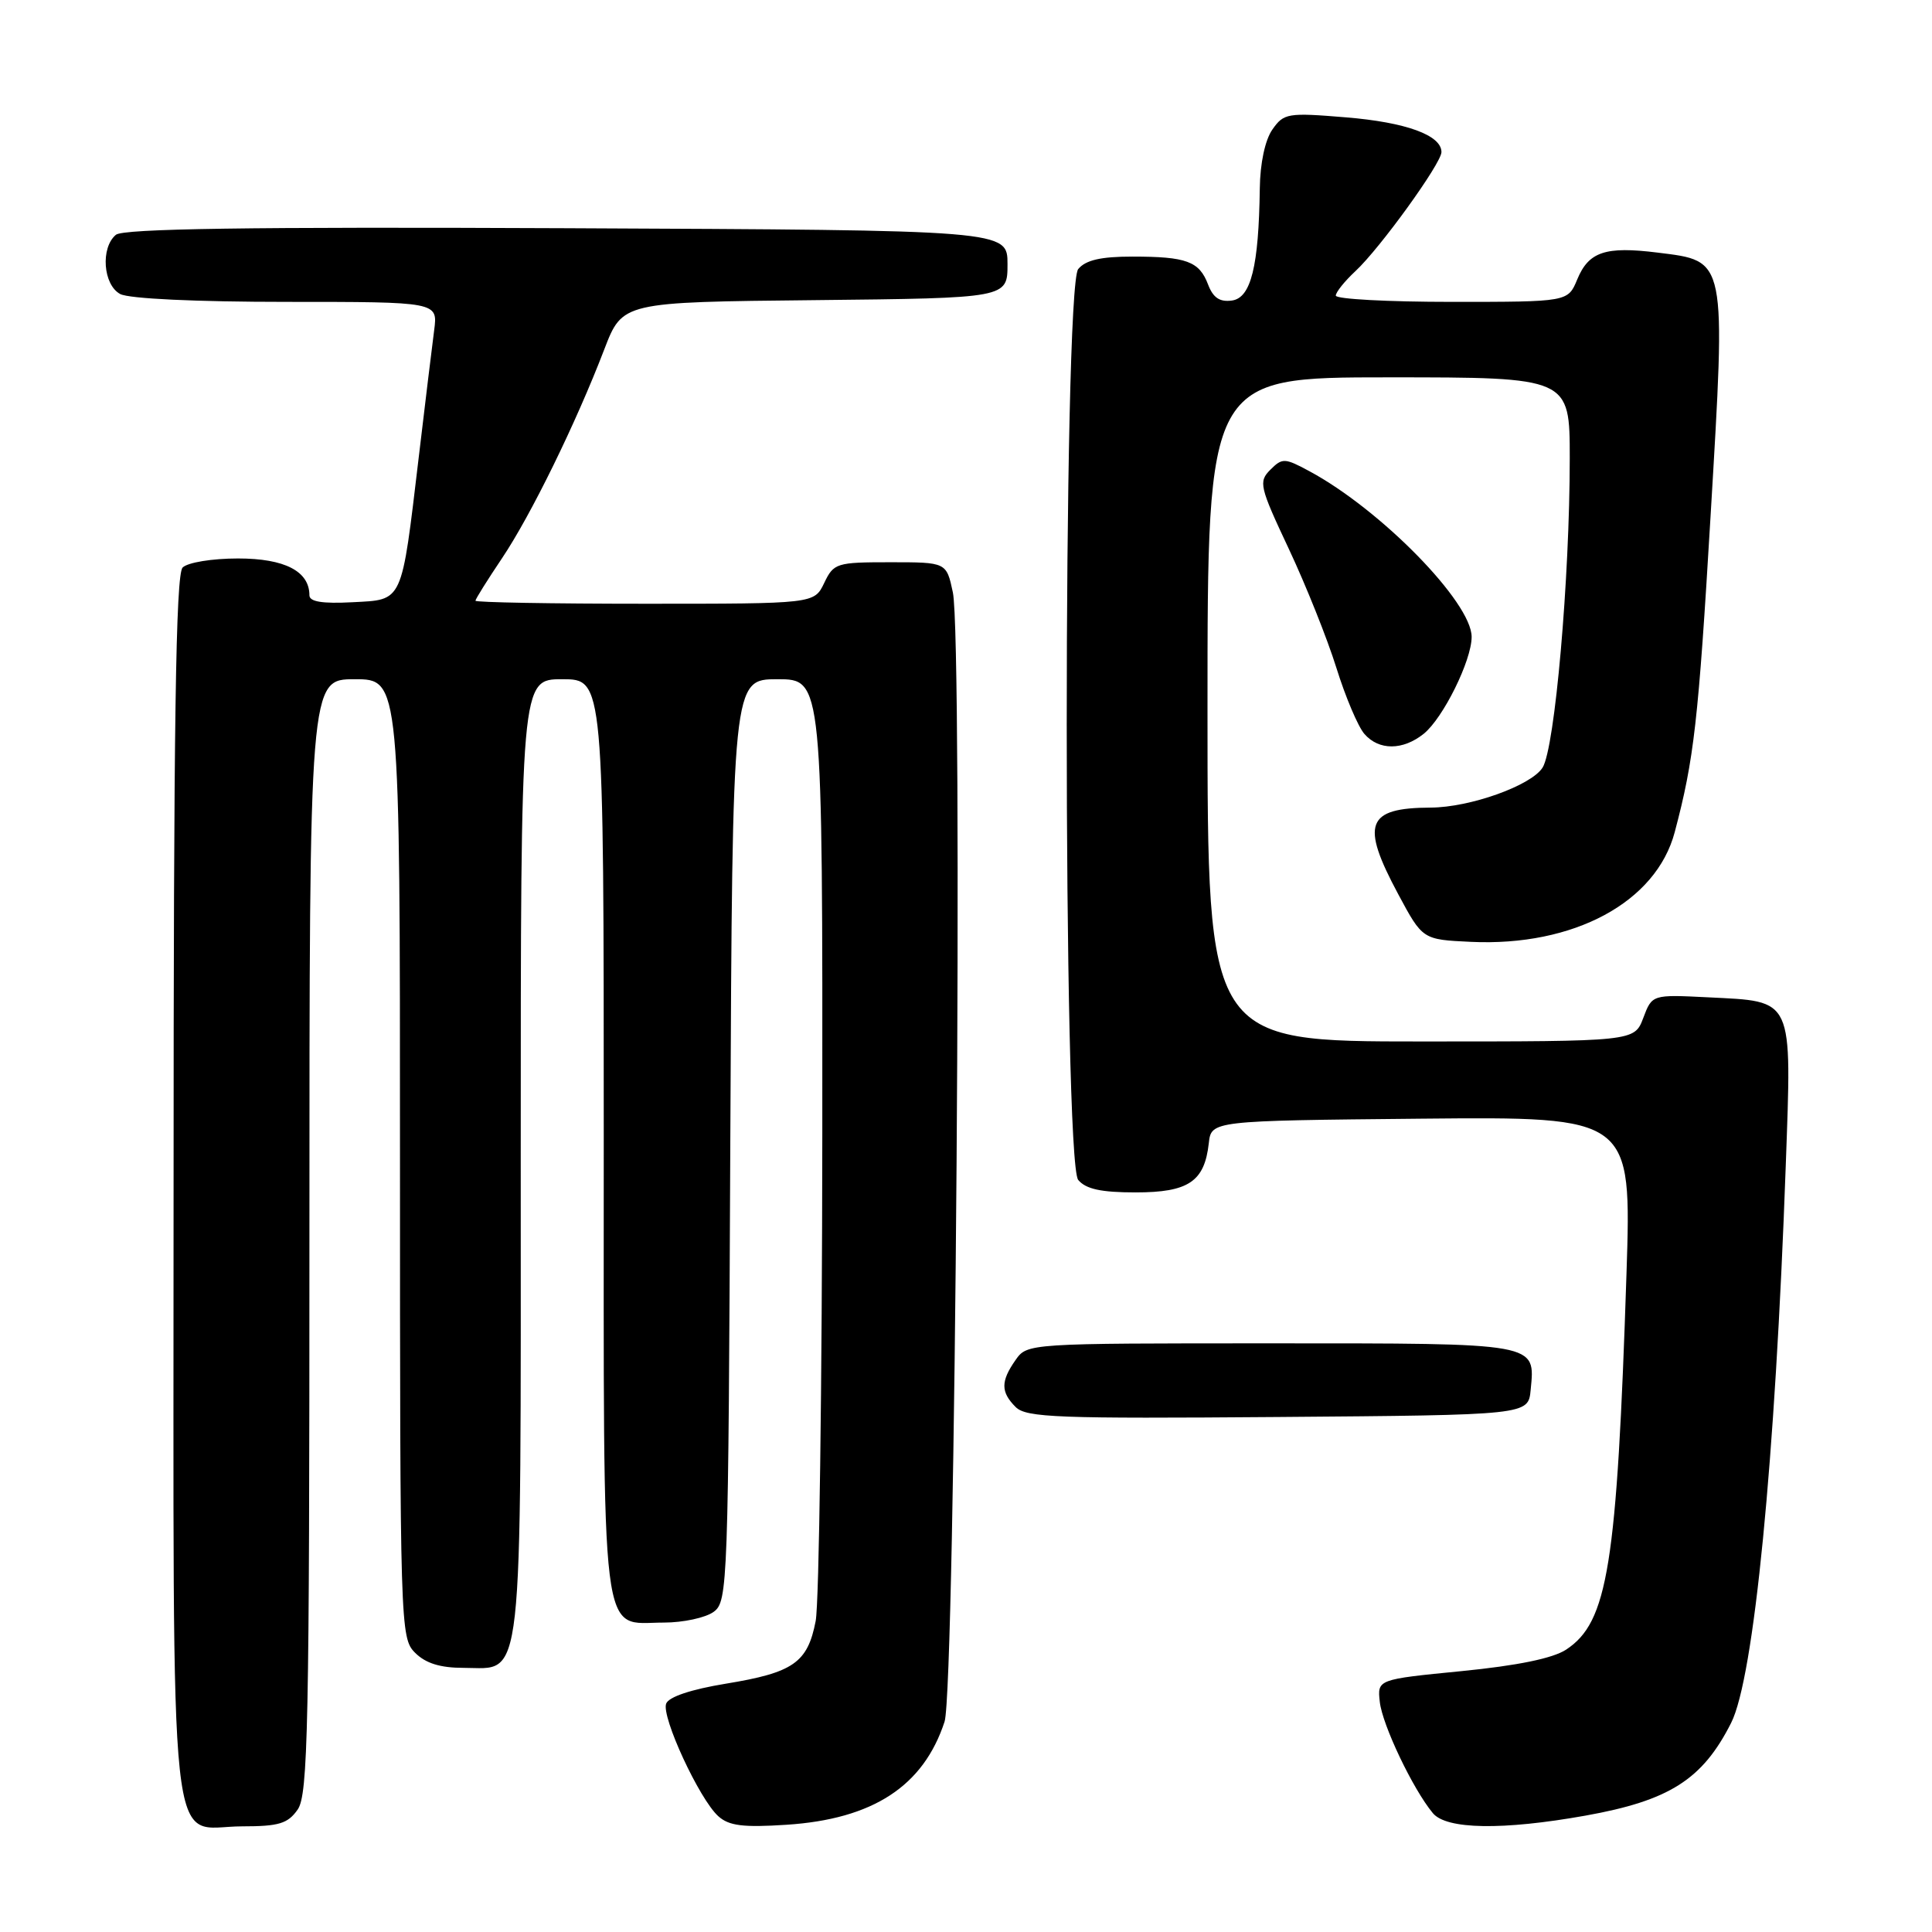 <?xml version="1.0" encoding="UTF-8" standalone="no"?>
<!DOCTYPE svg PUBLIC "-//W3C//DTD SVG 1.1//EN" "http://www.w3.org/Graphics/SVG/1.1/DTD/svg11.dtd" >
<svg xmlns="http://www.w3.org/2000/svg" xmlns:xlink="http://www.w3.org/1999/xlink" version="1.1" viewBox="0 0 256 256">
 <g >
 <path fill="currentColor"
d=" M 39.44 239.78 C 40.82 237.81 41.00 228.93 41.00 163.78 C 41.00 90.00 41.00 90.00 47.00 90.00 C 53.00 90.00 53.00 90.00 53.00 153.50 C 53.00 215.67 53.04 217.04 55.00 219.00 C 56.40 220.40 58.33 221.00 61.44 221.00 C 69.44 221.00 69.00 224.97 69.00 153.28 C 69.00 90.00 69.00 90.00 74.50 90.00 C 80.00 90.00 80.00 90.00 80.00 150.67 C 80.00 219.47 79.45 215.00 87.96 215.00 C 90.52 215.00 93.49 214.36 94.56 213.58 C 96.44 212.21 96.51 210.22 96.77 151.08 C 97.05 90.00 97.05 90.00 103.02 90.00 C 109.00 90.00 109.00 90.00 108.96 150.25 C 108.93 183.39 108.54 212.43 108.08 214.80 C 107.01 220.32 105.13 221.63 96.16 223.10 C 91.59 223.85 88.61 224.84 88.27 225.74 C 87.61 227.47 92.66 238.38 95.17 240.65 C 96.58 241.93 98.46 242.17 104.23 241.79 C 115.67 241.04 122.36 236.68 125.16 228.13 C 126.59 223.76 127.61 84.88 126.26 78.50 C 125.41 74.50 125.41 74.50 117.97 74.50 C 110.84 74.50 110.47 74.61 109.21 77.25 C 107.89 80.00 107.89 80.00 85.45 80.00 C 73.10 80.00 63.00 79.82 63.00 79.60 C 63.00 79.38 64.58 76.86 66.50 74.00 C 70.32 68.32 76.32 56.08 80.08 46.27 C 82.48 40.03 82.48 40.03 107.99 39.77 C 133.50 39.50 133.50 39.50 133.50 35.00 C 133.50 30.50 133.50 30.50 75.11 30.24 C 32.82 30.05 16.35 30.30 15.36 31.11 C 13.30 32.82 13.66 37.75 15.93 38.96 C 17.08 39.58 26.02 40.00 37.95 40.00 C 58.02 40.00 58.02 40.00 57.53 43.75 C 57.26 45.81 56.34 53.37 55.49 60.55 C 53.16 80.12 53.47 79.44 46.68 79.80 C 42.71 80.01 41.00 79.73 41.00 78.88 C 41.00 75.69 37.72 74.00 31.55 74.00 C 28.10 74.00 24.87 74.53 24.20 75.20 C 23.29 76.11 23.00 95.73 23.00 157.37 C 23.00 249.95 22.15 242.00 32.10 242.00 C 36.95 242.00 38.14 241.64 39.44 239.78 Z  M 210.08 240.58 C 221.20 238.59 225.59 235.80 229.38 228.30 C 232.41 222.31 235.22 193.65 236.62 154.49 C 237.42 131.96 237.77 132.73 226.32 132.15 C 218.91 131.78 218.91 131.78 217.74 134.89 C 216.56 138.00 216.56 138.00 188.28 138.00 C 160.00 138.00 160.00 138.00 160.00 94.00 C 160.00 50.00 160.00 50.00 184.00 50.00 C 208.00 50.00 208.00 50.00 208.00 60.72 C 208.00 76.66 206.03 99.13 204.40 101.71 C 202.90 104.09 194.78 106.99 189.57 107.01 C 181.04 107.05 180.26 109.15 185.28 118.50 C 188.50 124.50 188.50 124.50 194.90 124.80 C 208.51 125.44 219.45 119.56 221.91 110.26 C 224.47 100.61 225.04 95.62 226.66 68.37 C 228.70 33.98 228.83 34.62 219.63 33.47 C 212.72 32.61 210.51 33.35 208.99 37.03 C 207.76 40.00 207.76 40.00 192.38 40.00 C 183.92 40.00 177.00 39.63 177.00 39.17 C 177.00 38.72 178.17 37.26 179.61 35.92 C 182.86 32.90 191.00 21.63 191.00 20.15 C 191.00 17.91 186.28 16.20 178.35 15.55 C 170.62 14.91 170.11 15.00 168.60 17.16 C 167.63 18.54 166.97 21.63 166.93 24.97 C 166.79 35.31 165.76 39.46 163.25 39.82 C 161.63 40.05 160.75 39.46 160.08 37.71 C 158.91 34.62 157.22 34.00 150.04 34.00 C 145.87 34.00 143.86 34.46 142.87 35.65 C 140.84 38.11 140.84 153.89 142.87 156.35 C 143.88 157.56 145.90 158.00 150.47 158.00 C 157.48 158.00 159.60 156.57 160.17 151.50 C 160.50 148.50 160.50 148.50 188.35 148.23 C 216.19 147.97 216.19 147.97 215.52 168.73 C 214.25 207.51 213.05 214.95 207.51 218.59 C 205.75 219.74 201.07 220.70 193.68 221.43 C 182.50 222.53 182.50 222.53 182.83 225.51 C 183.16 228.55 187.22 237.08 189.86 240.25 C 191.65 242.42 199.10 242.54 210.08 240.58 Z  M 202.82 184.18 C 203.42 177.89 204.06 178.00 168.43 178.00 C 136.17 178.00 136.11 178.00 134.56 180.22 C 132.59 183.03 132.59 184.45 134.58 186.44 C 135.98 187.84 140.17 187.99 169.33 187.76 C 202.50 187.50 202.50 187.50 202.82 184.18 Z  M 188.65 97.23 C 191.22 95.16 195.00 87.52 195.00 84.39 C 195.00 79.82 182.96 67.52 173.49 62.43 C 170.23 60.67 169.91 60.66 168.33 62.24 C 166.74 63.83 166.89 64.47 170.77 72.72 C 173.04 77.55 175.88 84.65 177.08 88.50 C 178.28 92.35 179.95 96.29 180.79 97.25 C 182.71 99.46 185.88 99.45 188.65 97.23 Z "/>
</g>
</svg>
